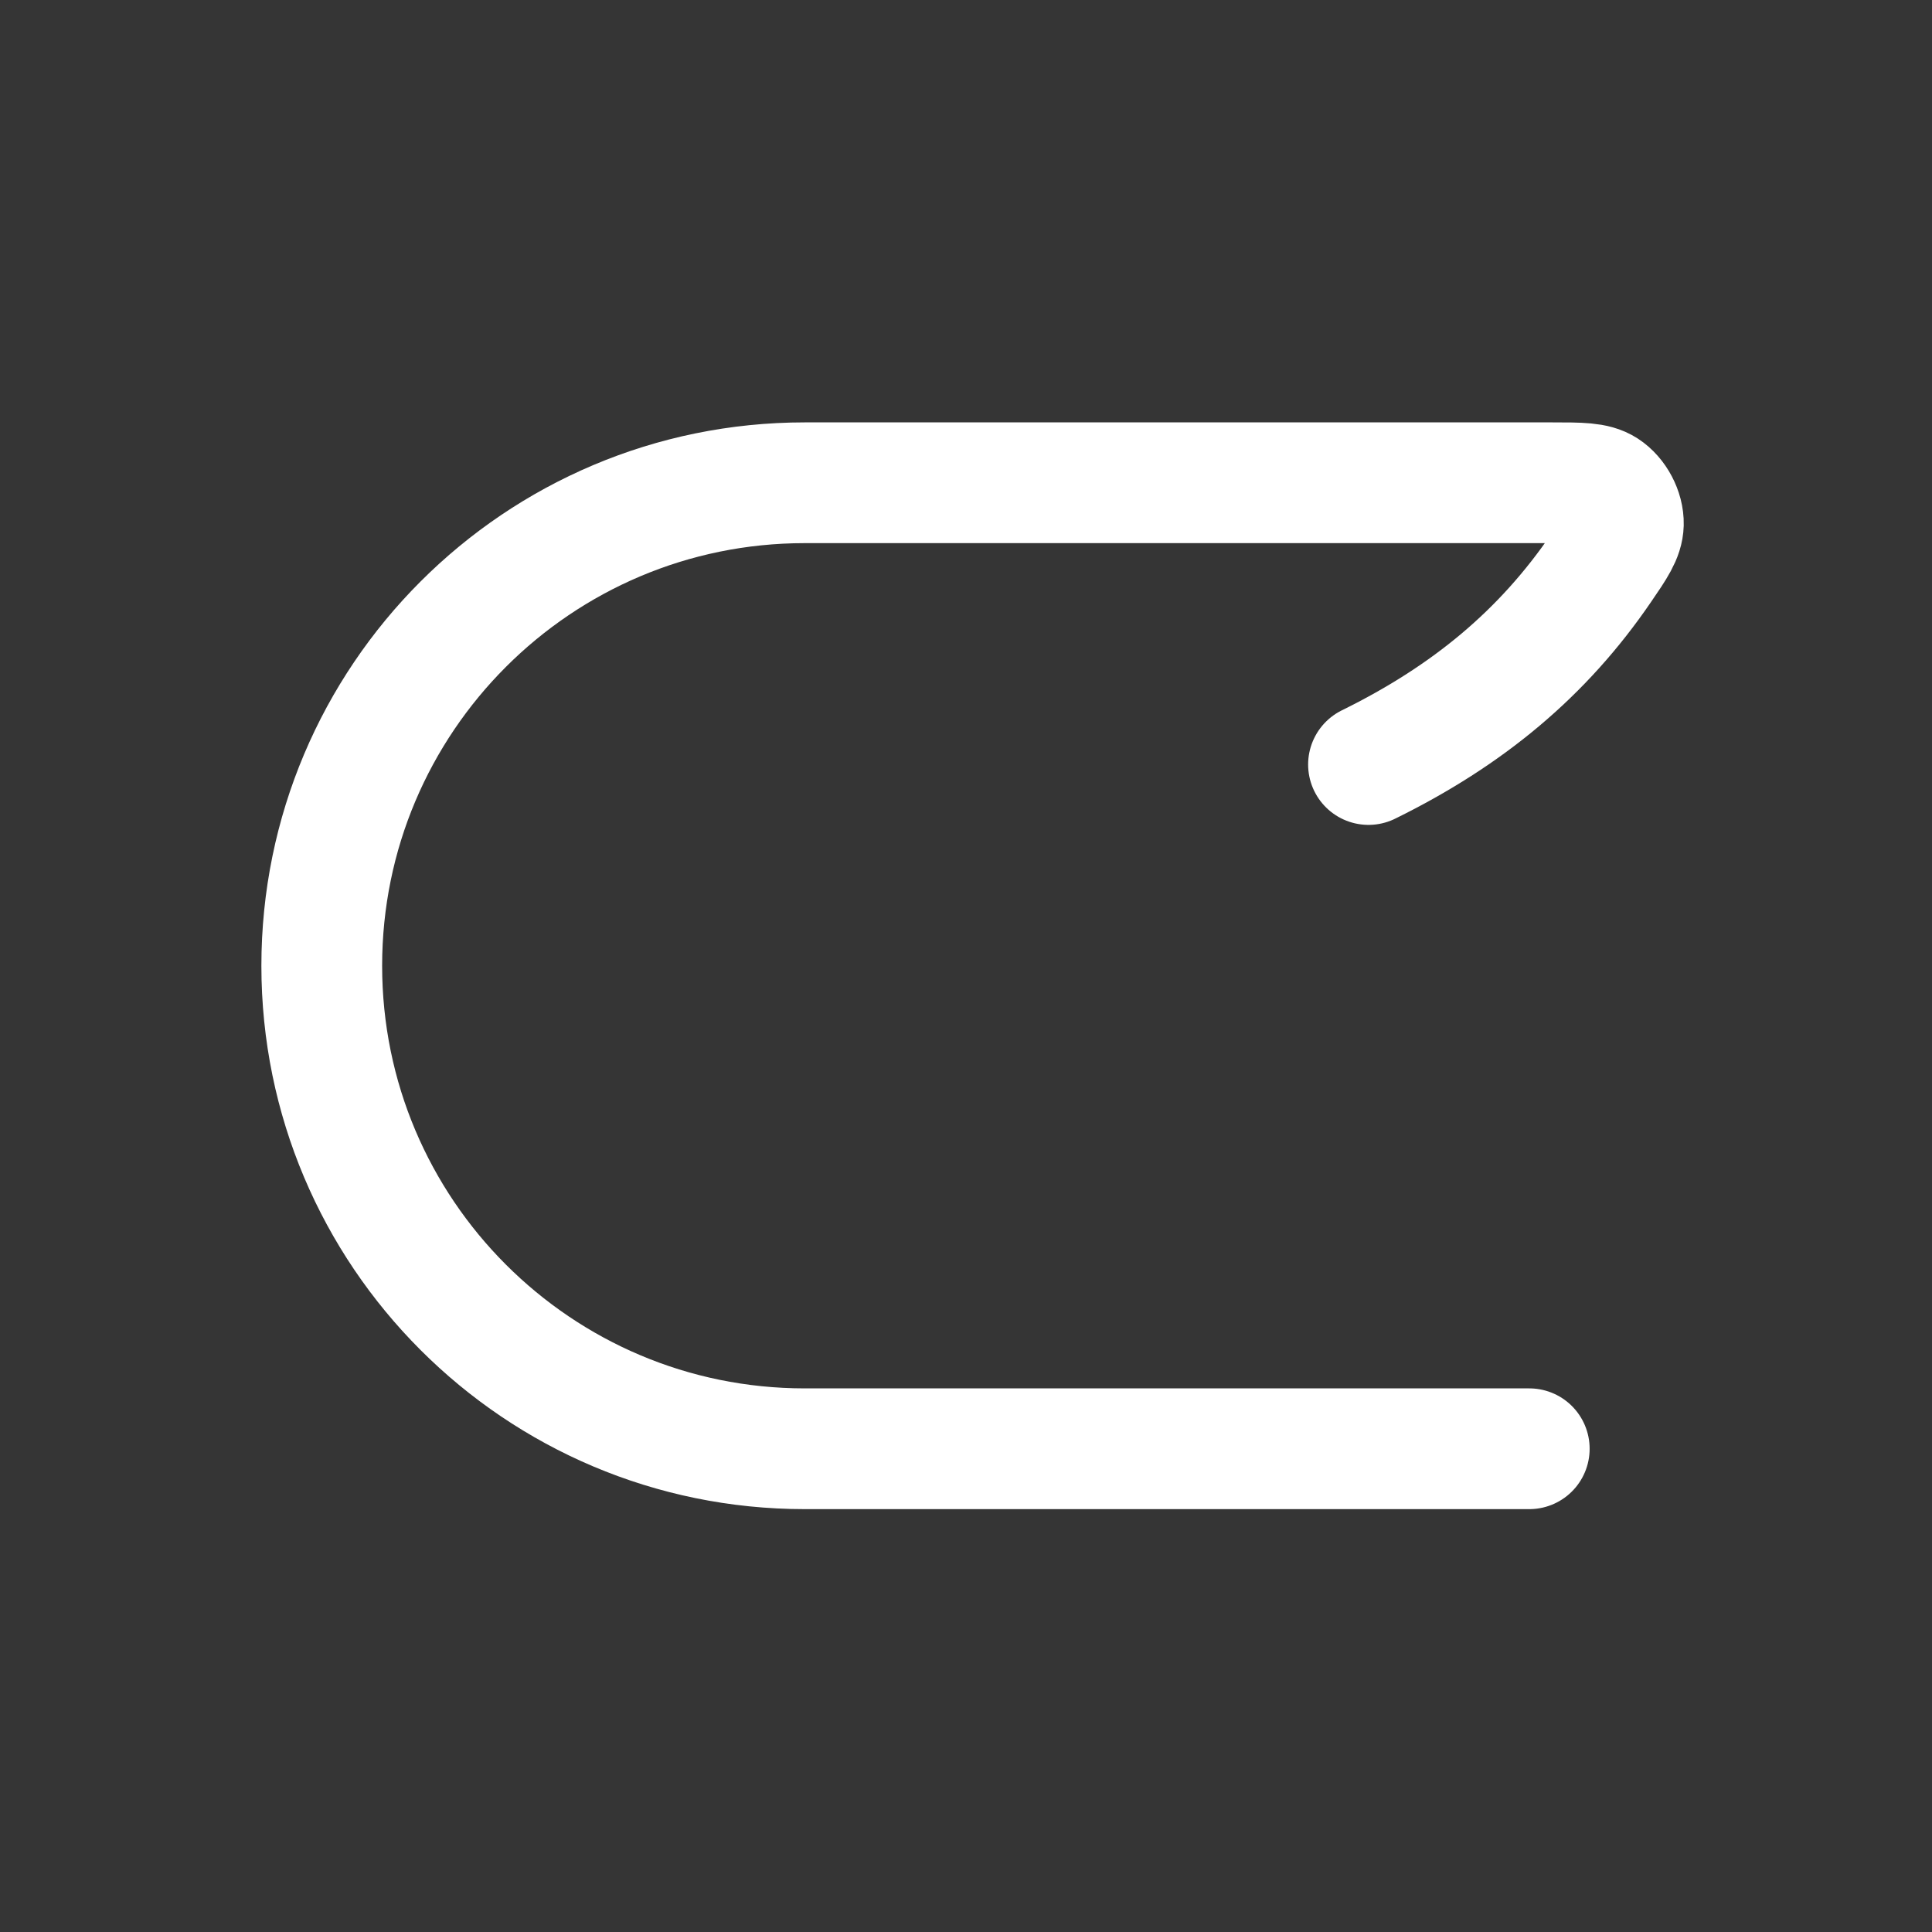 <svg width="24" height="24" viewBox="0 0 24 24" fill="none" xmlns="http://www.w3.org/2000/svg">
<rect x="0" y="0" width="24" height="24" fill="#333333" stroke="none"/>
<path d="M24 0V24H0V0H24Z" fill="white" fill-opacity="0.01"/>
<path d="M18.997 17.997L9.997 17.997C6.683 17.997 3.997 15.311 3.997 11.997V11.997C3.997 8.683 6.683 5.997 9.997 5.997L19.279 5.997C19.635 5.997 19.813 5.997 19.937 6.077C20.073 6.165 20.17 6.348 20.166 6.51C20.162 6.657 20.072 6.79 19.891 7.054C19.169 8.112 18.24 8.887 17 9.497" stroke="#FFFFFF" stroke-width="1.5" stroke-linecap="round" stroke-linejoin="round"/>
</svg>
